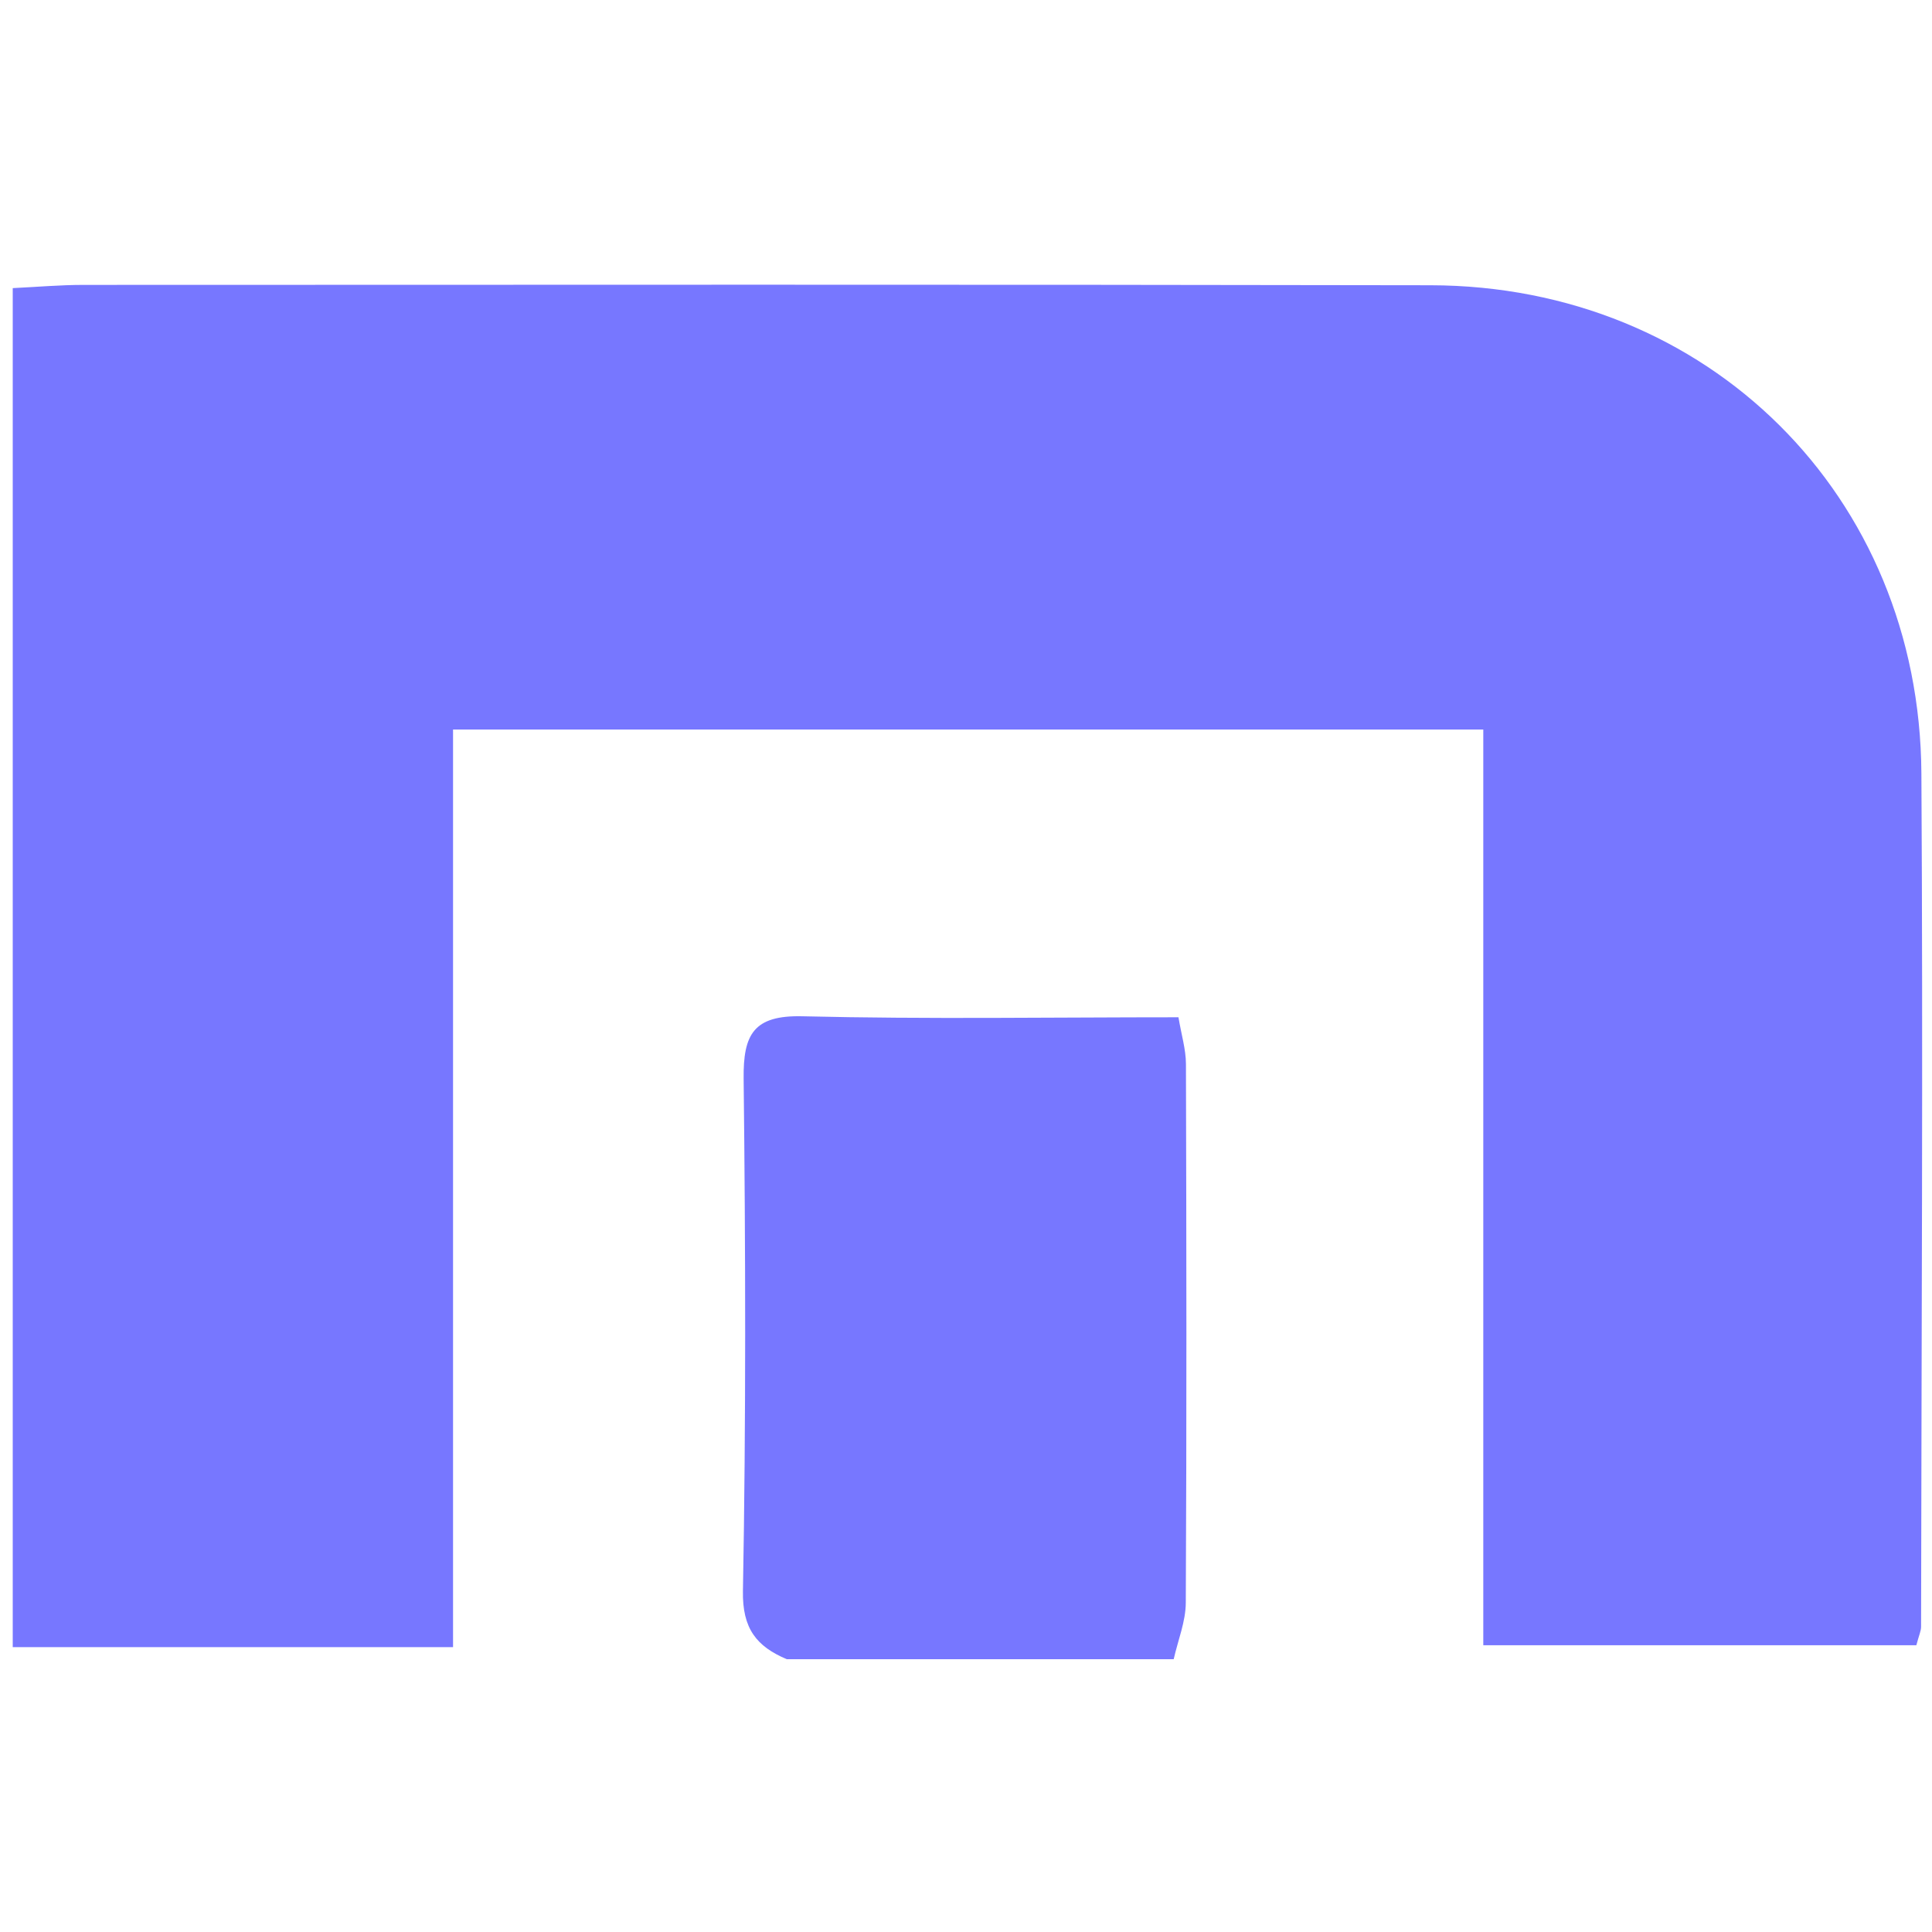 <?xml version="1.0" standalone="no"?><!DOCTYPE svg PUBLIC "-//W3C//DTD SVG 1.1//EN" "http://www.w3.org/Graphics/SVG/1.1/DTD/svg11.dtd"><svg t="1668417029898" class="icon" viewBox="0 0 1024 1024" version="1.1" xmlns="http://www.w3.org/2000/svg" p-id="9928" xmlns:xlink="http://www.w3.org/1999/xlink" width="128" height="128"><path d="M417.003 879.416c-15.987-6.781-23.597-16.16-23.234-36.193 1.641-90.471 1.398-180.995 0.373-271.485-0.266-23.517 5.293-33.723 31.201-33.09 65.716 1.596 131.491 0.527 199.266 0.527 1.554 9.326 3.937 17.014 3.964 24.706 0.27 95.199 0.4 190.404-0.082 285.605-0.042 9.983-4.172 19.953-6.409 29.93H417.003z m-176.879-6.389H6.751V152.706c12.551-0.594 25.096-1.709 37.64-1.709 237.941-0.052 475.883-0.259 713.824 0.193 147.115 0.276 259.279 111.426 260.164 258.725 0.911 150.761 0.027 301.533-0.166 452.302 0 2.222-1.091 4.438-2.507 9.785H786.169v-485.35H240.124v486.375z" fill="#7777FF" p-id="9929"></path></svg>